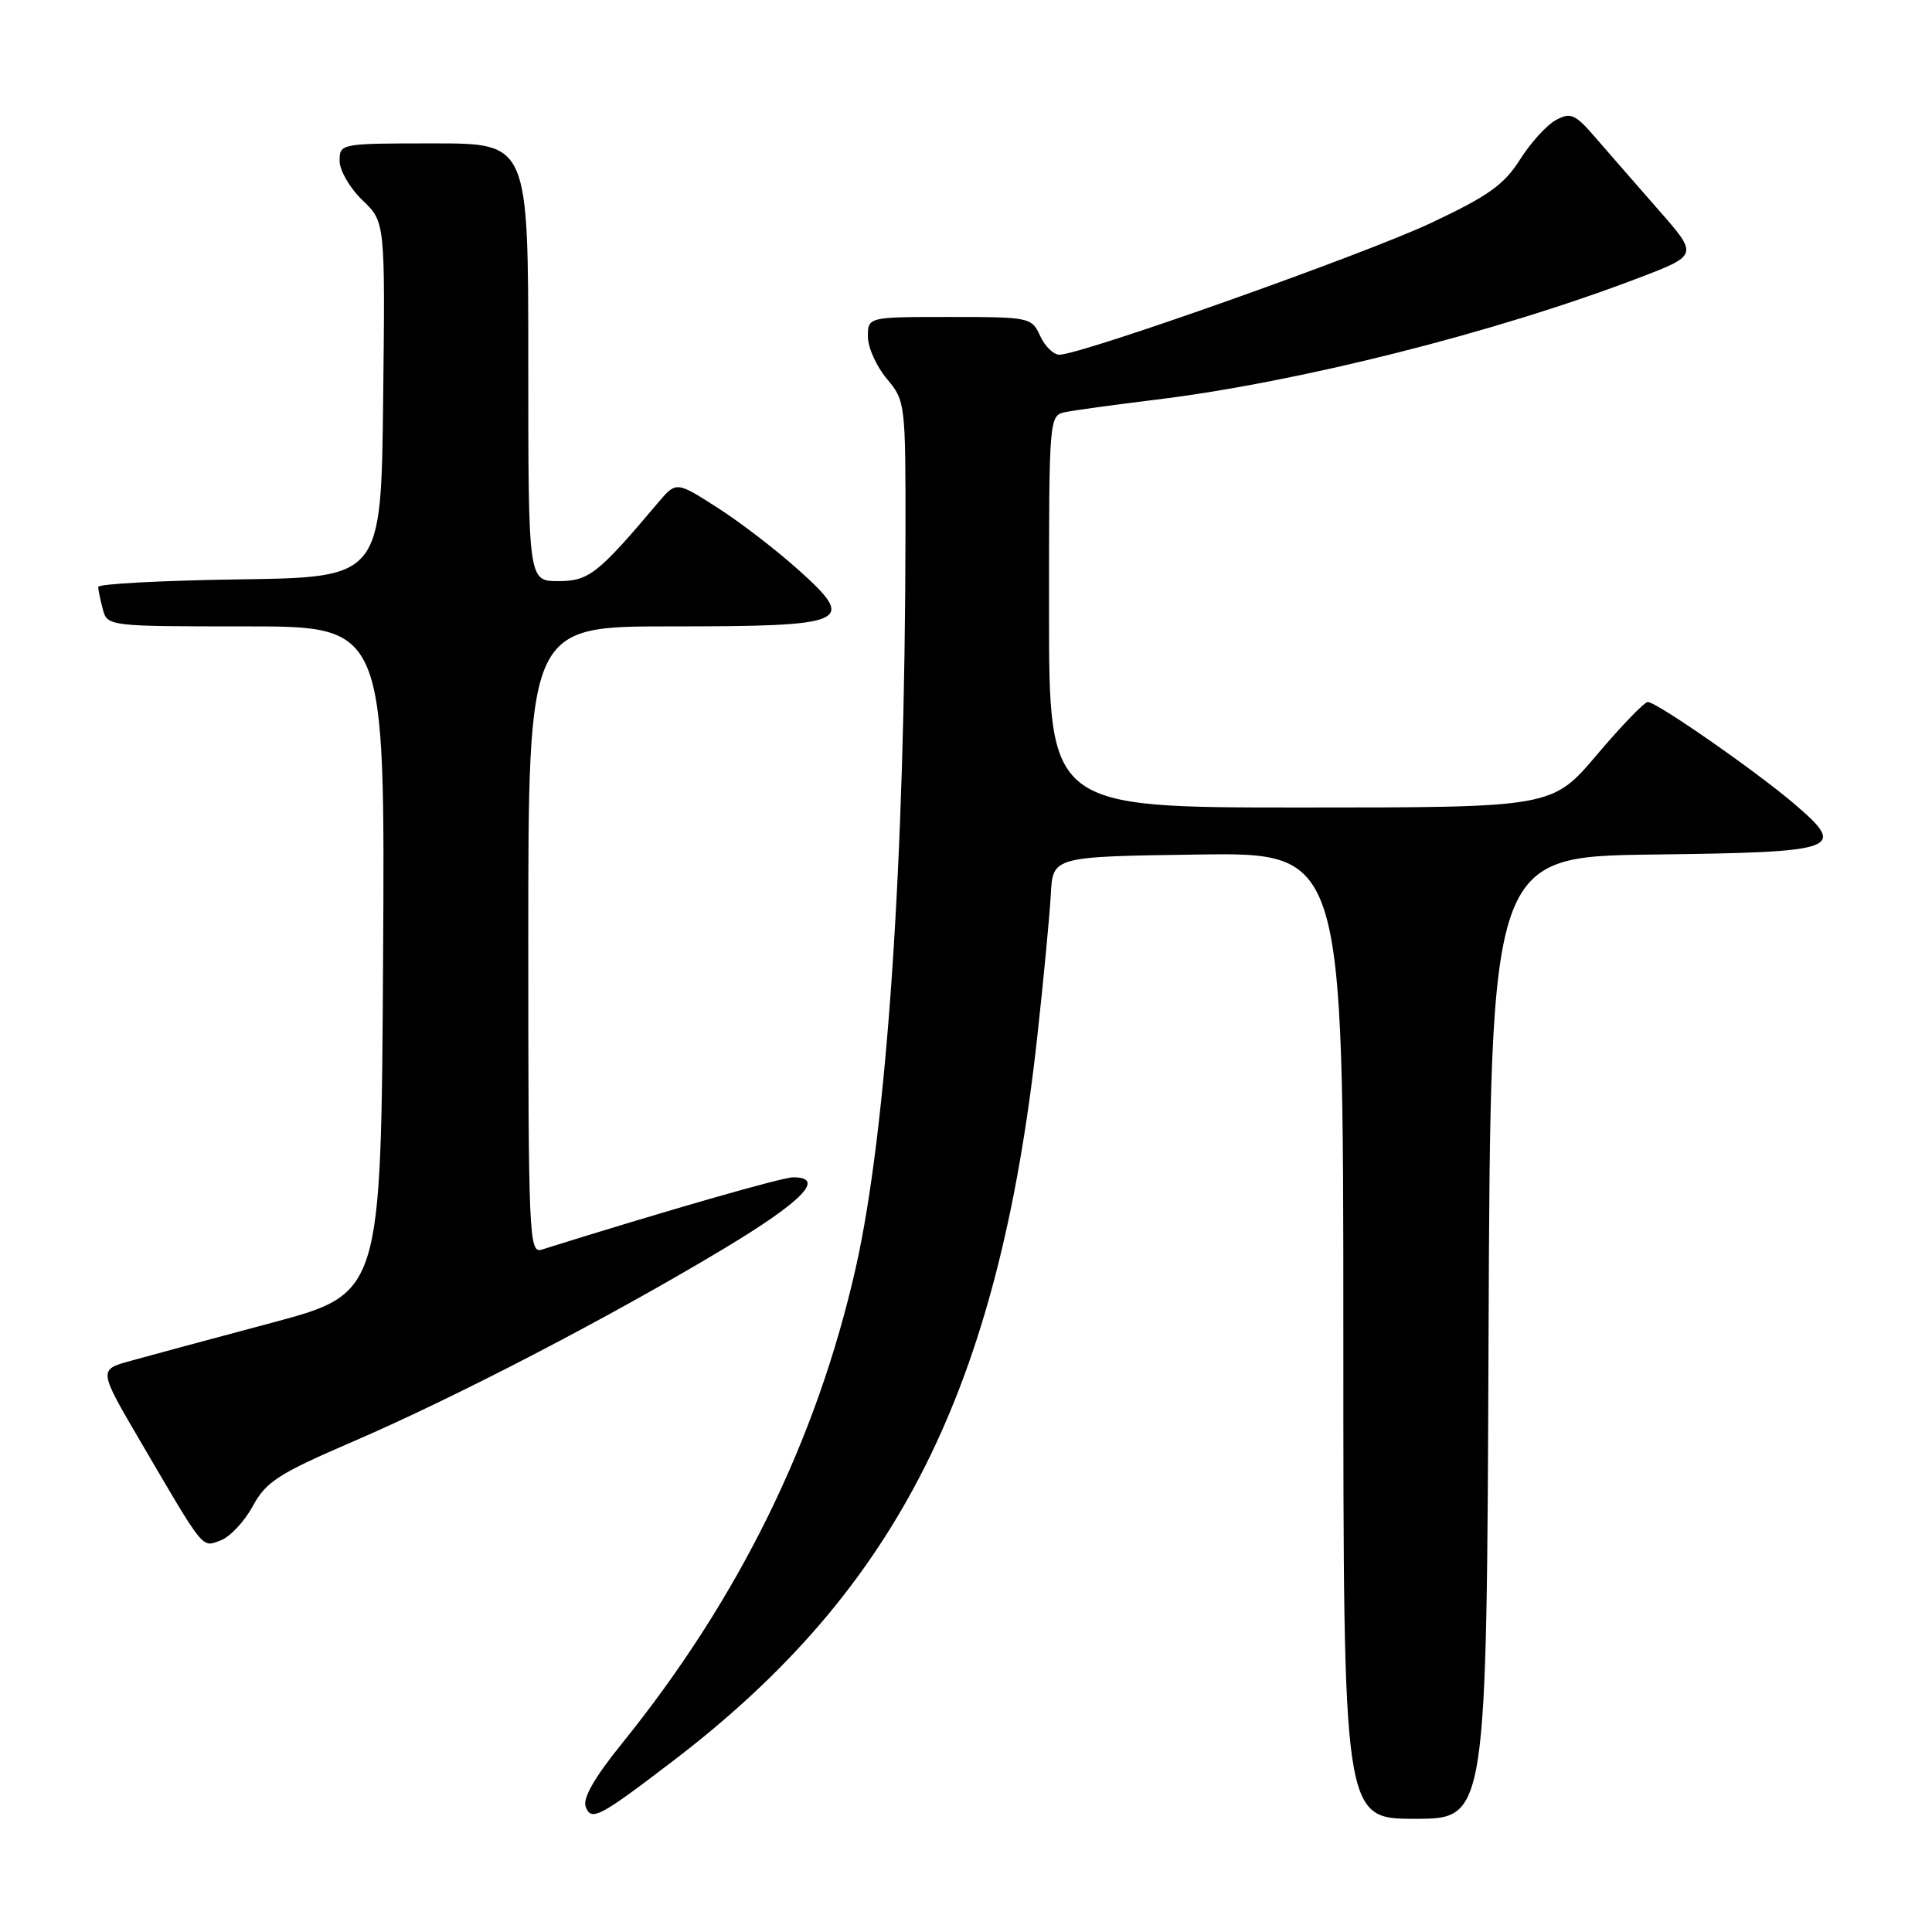 <?xml version="1.0" encoding="UTF-8" standalone="no"?>
<!DOCTYPE svg PUBLIC "-//W3C//DTD SVG 1.1//EN" "http://www.w3.org/Graphics/SVG/1.1/DTD/svg11.dtd" >
<svg xmlns="http://www.w3.org/2000/svg" xmlns:xlink="http://www.w3.org/1999/xlink" version="1.1" viewBox="0 0 256 256">
 <g >
 <path fill="currentColor"
d=" M 89.29 233.25 C 118.96 210.56 132.29 184.06 137.43 137.50 C 138.28 129.80 139.09 121.25 139.24 118.50 C 139.50 113.50 139.50 113.50 158.75 113.23 C 178.00 112.96 178.00 112.96 178.00 176.98 C 178.00 241.00 178.00 241.00 187.49 241.00 C 196.99 241.00 196.99 241.00 197.24 177.25 C 197.50 113.50 197.50 113.50 219.15 113.23 C 243.81 112.92 244.81 112.56 237.78 106.54 C 232.68 102.18 219.47 92.99 218.34 93.02 C 217.88 93.03 214.84 96.18 211.59 100.02 C 205.67 107.00 205.67 107.00 172.34 107.00 C 139.00 107.00 139.00 107.00 139.00 81.02 C 139.00 55.04 139.00 55.04 141.25 54.59 C 142.49 54.34 147.78 53.62 153.00 52.98 C 171.99 50.67 198.14 44.08 217.15 36.82 C 225.03 33.81 225.03 33.81 219.77 27.82 C 216.87 24.52 213.13 20.22 211.44 18.27 C 208.73 15.12 208.14 14.85 206.18 15.90 C 204.96 16.55 202.82 18.91 201.41 21.14 C 199.31 24.47 197.20 25.97 189.67 29.52 C 180.85 33.68 143.27 47.00 140.37 47.00 C 139.59 47.00 138.44 45.87 137.82 44.50 C 136.71 42.06 136.43 42.00 125.84 42.00 C 115.00 42.00 115.00 42.00 115.00 44.61 C 115.00 46.04 116.13 48.55 117.50 50.18 C 119.96 53.11 120.00 53.42 119.98 70.83 C 119.93 114.10 117.51 149.72 113.39 168.00 C 108.22 190.85 97.91 211.84 82.42 231.01 C 78.76 235.54 77.18 238.30 77.61 239.42 C 78.35 241.36 79.43 240.79 89.29 233.25 Z  M 33.49 199.58 C 35.25 196.33 36.88 195.28 46.76 191.02 C 60.48 185.10 80.78 174.55 95.81 165.52 C 106.33 159.21 109.46 156.00 105.11 156.00 C 103.62 156.00 88.18 160.44 71.75 165.59 C 70.10 166.10 70.00 163.70 70.00 124.57 C 70.00 83.00 70.00 83.00 88.81 83.00 C 112.53 83.00 113.61 82.53 105.85 75.56 C 102.91 72.91 98.05 69.17 95.05 67.26 C 89.60 63.77 89.60 63.77 87.18 66.63 C 79.21 76.07 78.03 77.00 73.96 77.00 C 70.00 77.00 70.00 77.00 70.00 48.00 C 70.00 19.00 70.00 19.00 57.50 19.00 C 45.10 19.00 45.00 19.02 45.00 21.31 C 45.00 22.59 46.36 24.93 48.02 26.52 C 51.04 29.41 51.04 29.41 50.77 52.95 C 50.50 76.50 50.50 76.50 31.75 76.77 C 21.44 76.92 13.01 77.37 13.01 77.77 C 13.02 78.17 13.30 79.51 13.63 80.75 C 14.23 82.98 14.40 83.00 32.63 83.00 C 51.02 83.00 51.02 83.00 50.76 127.20 C 50.50 171.40 50.50 171.40 36.00 175.28 C 28.02 177.41 19.60 179.68 17.27 180.33 C 13.05 181.50 13.05 181.50 18.61 191.00 C 27.19 205.65 26.70 205.05 29.24 204.11 C 30.47 203.65 32.39 201.61 33.49 199.58 Z "/>
</g>
</svg>